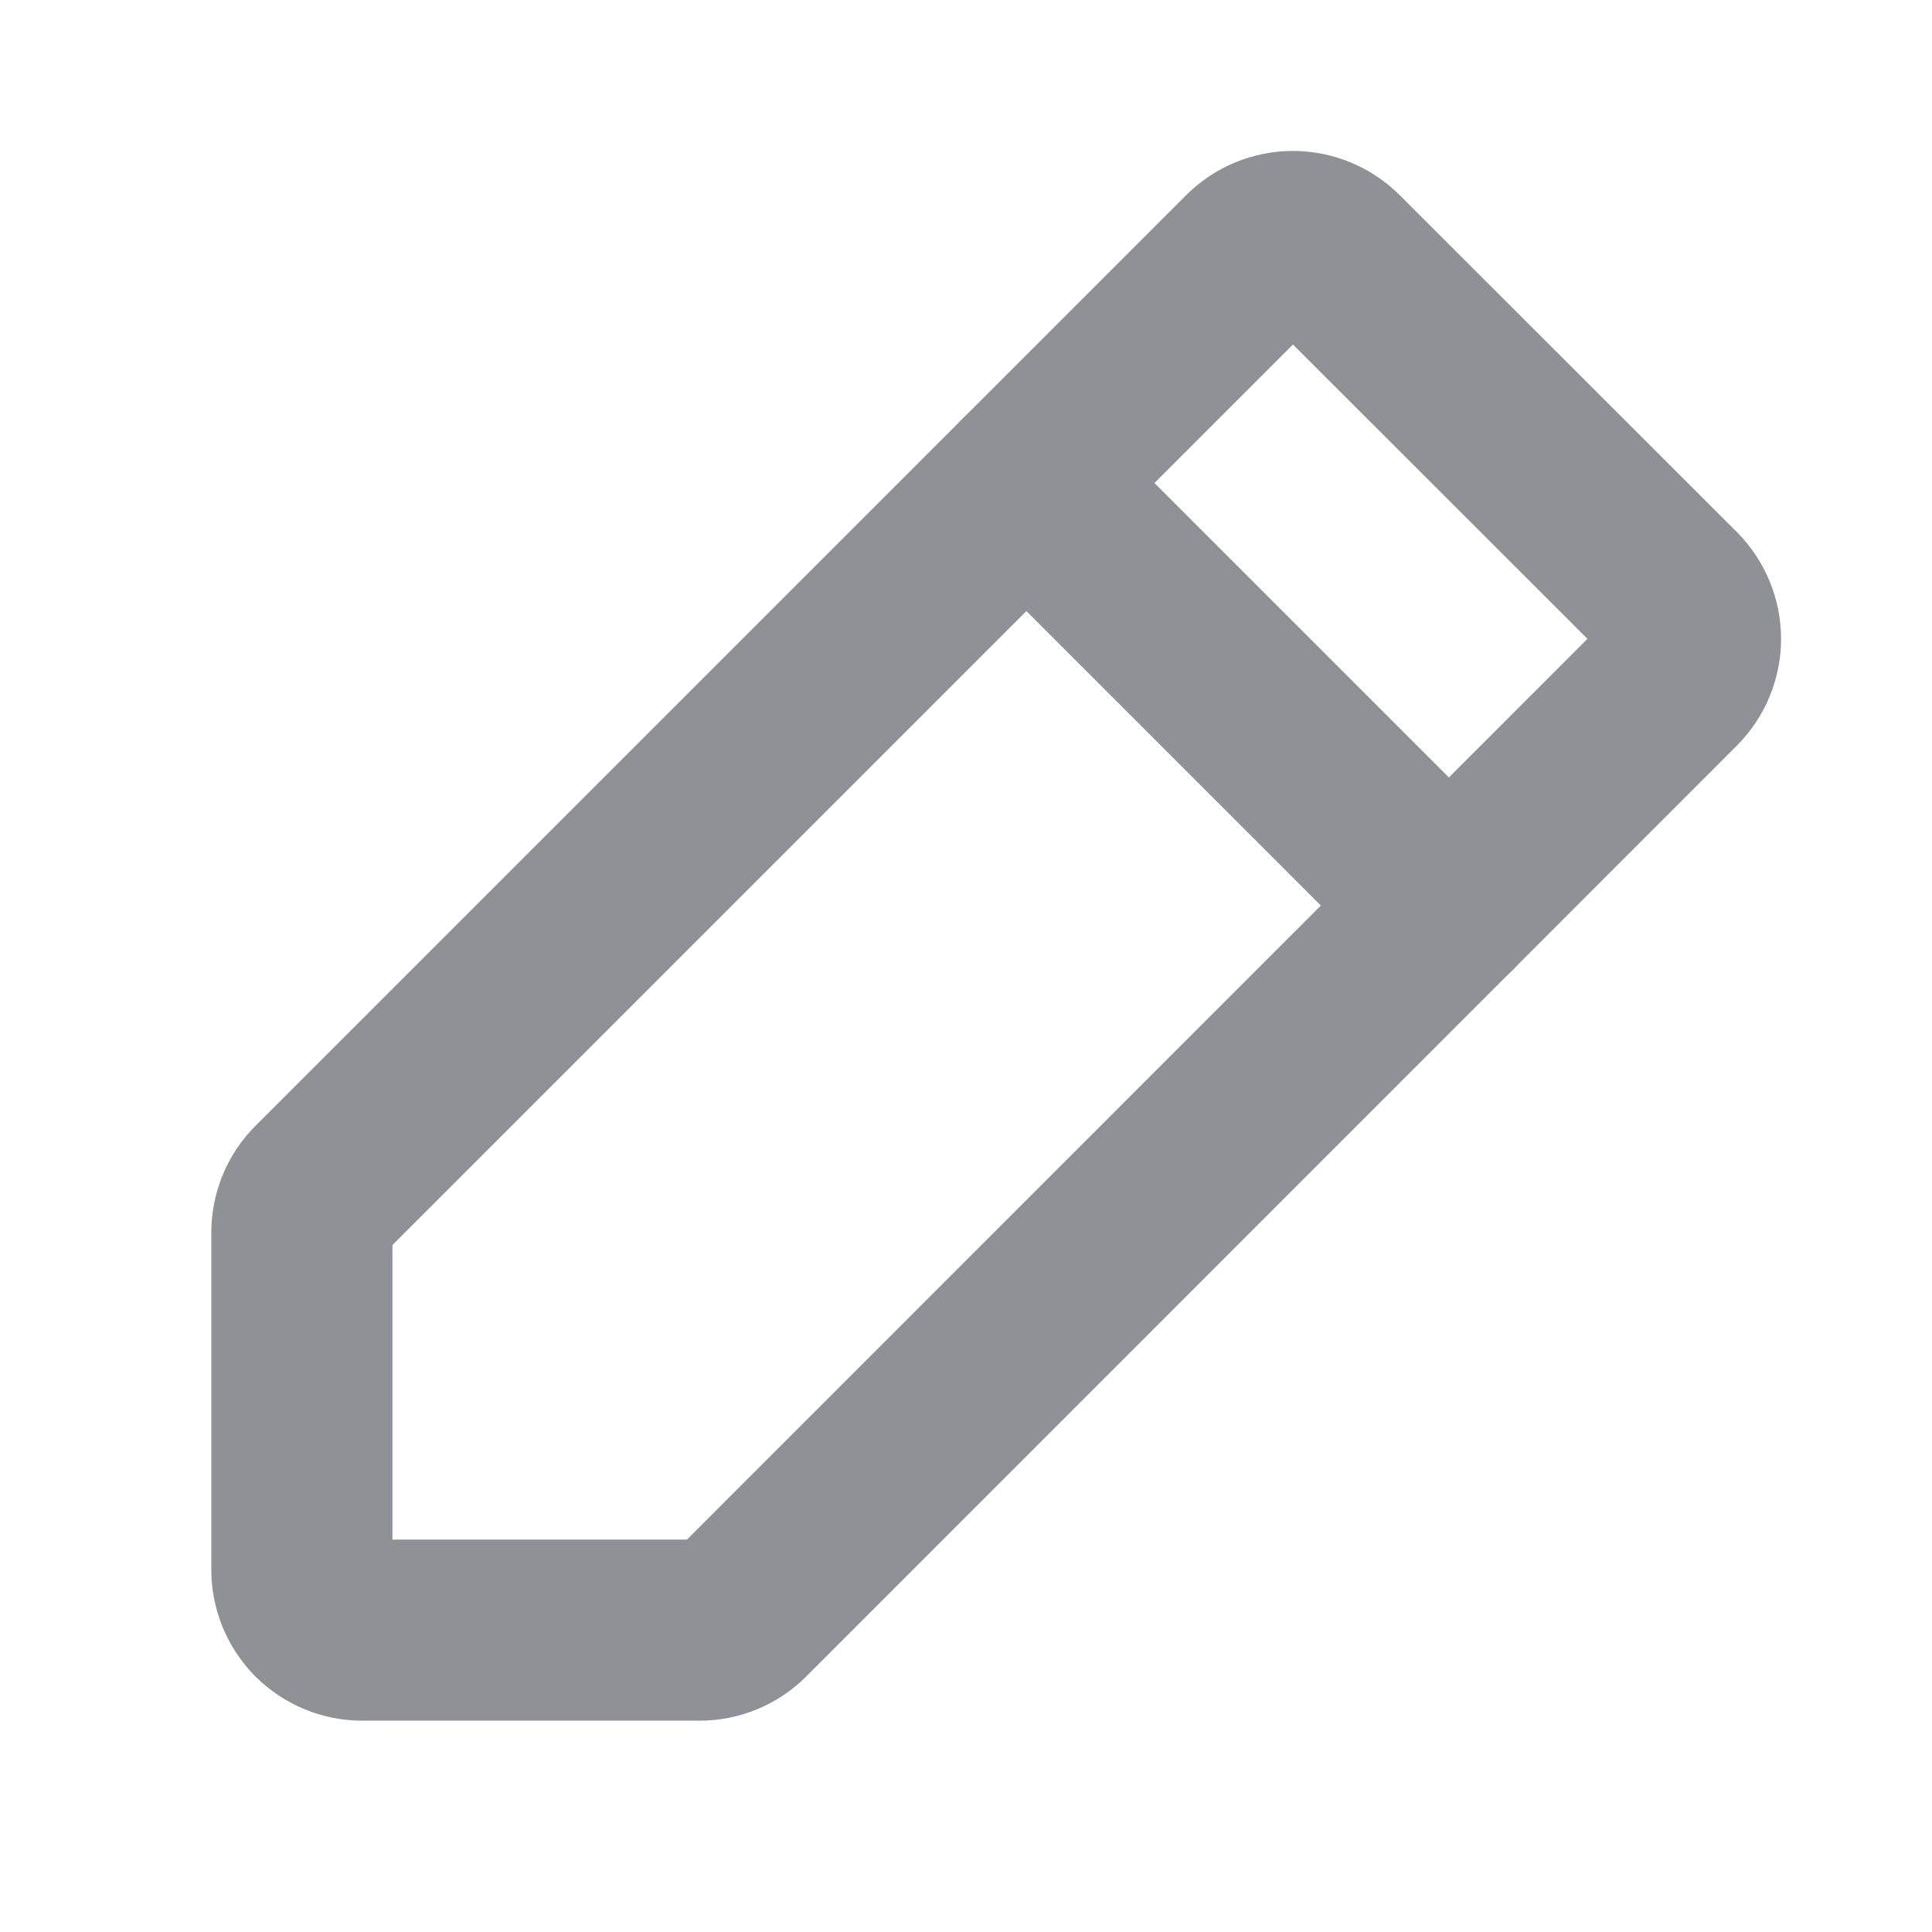 <svg width="16" height="16" viewBox="0 0 16 16" fill="none" xmlns="http://www.w3.org/2000/svg">
<g clip-path="url(#clip0_354_12245)">
<path d="M5.793 13.5H3C2.867 13.5 2.74 13.447 2.646 13.354C2.553 13.26 2.5 13.133 2.5 13V10.207C2.5 10.074 2.553 9.947 2.646 9.854L10.354 2.146C10.447 2.053 10.575 2 10.707 2C10.84 2 10.967 2.053 11.061 2.146L13.854 4.937C13.947 5.031 14 5.158 14 5.291C14 5.423 13.947 5.551 13.854 5.644L6.146 13.354C6.053 13.447 5.926 13.5 5.793 13.5Z" stroke="#8E9196" stroke-width="1.5" stroke-linecap="round" stroke-linejoin="round"/>
<path d="M8.5 4L12 7.5" stroke="#8E9196" stroke-width="1.5" stroke-linecap="round" stroke-linejoin="round"/>
</g>
<defs>
<clipPath id="clip0_354_12245">
<rect width="16" height="16" fill="white"/>
</clipPath>
</defs>
</svg>
